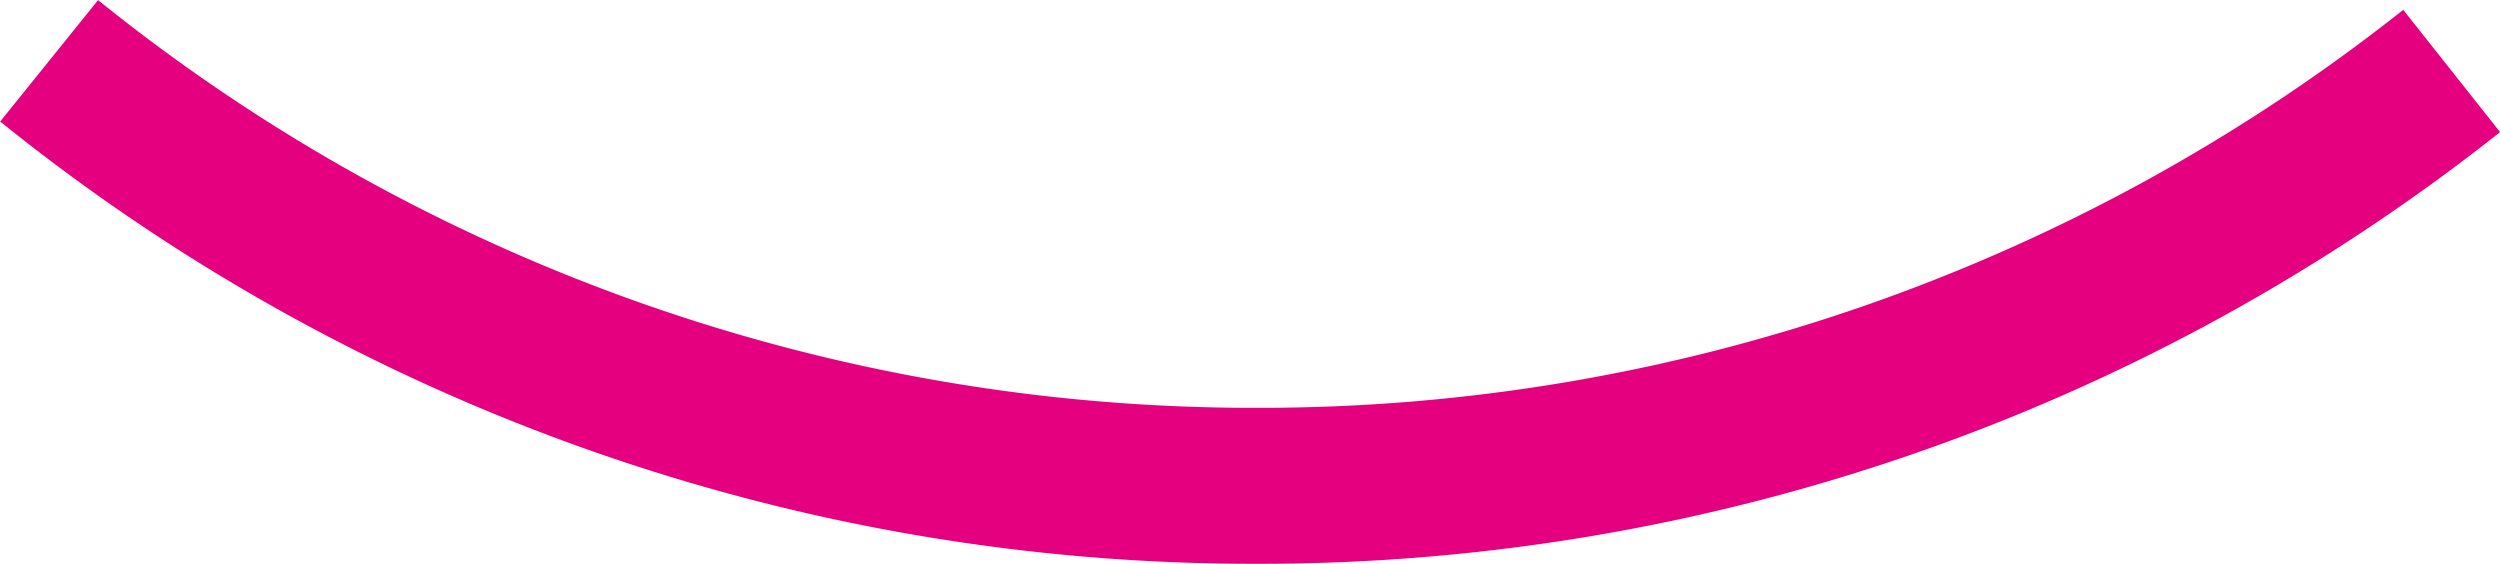 <svg xmlns="http://www.w3.org/2000/svg" width="32.06" height="7.23" viewBox="0 0 32.06 7.23">
  <title>02</title>
  <g id="레이어_2" data-name="레이어 2">
    <g id="Layer_1" data-name="Layer 1">
      <path d="M31.44.91A24.61,24.61,0,0,1,16.12,6.23,24.6,24.6,0,0,1,.63.78" fill="none" stroke="#e4007f" stroke-miterlimit="10" stroke-width="2"/>
    </g>
  </g>
</svg>
